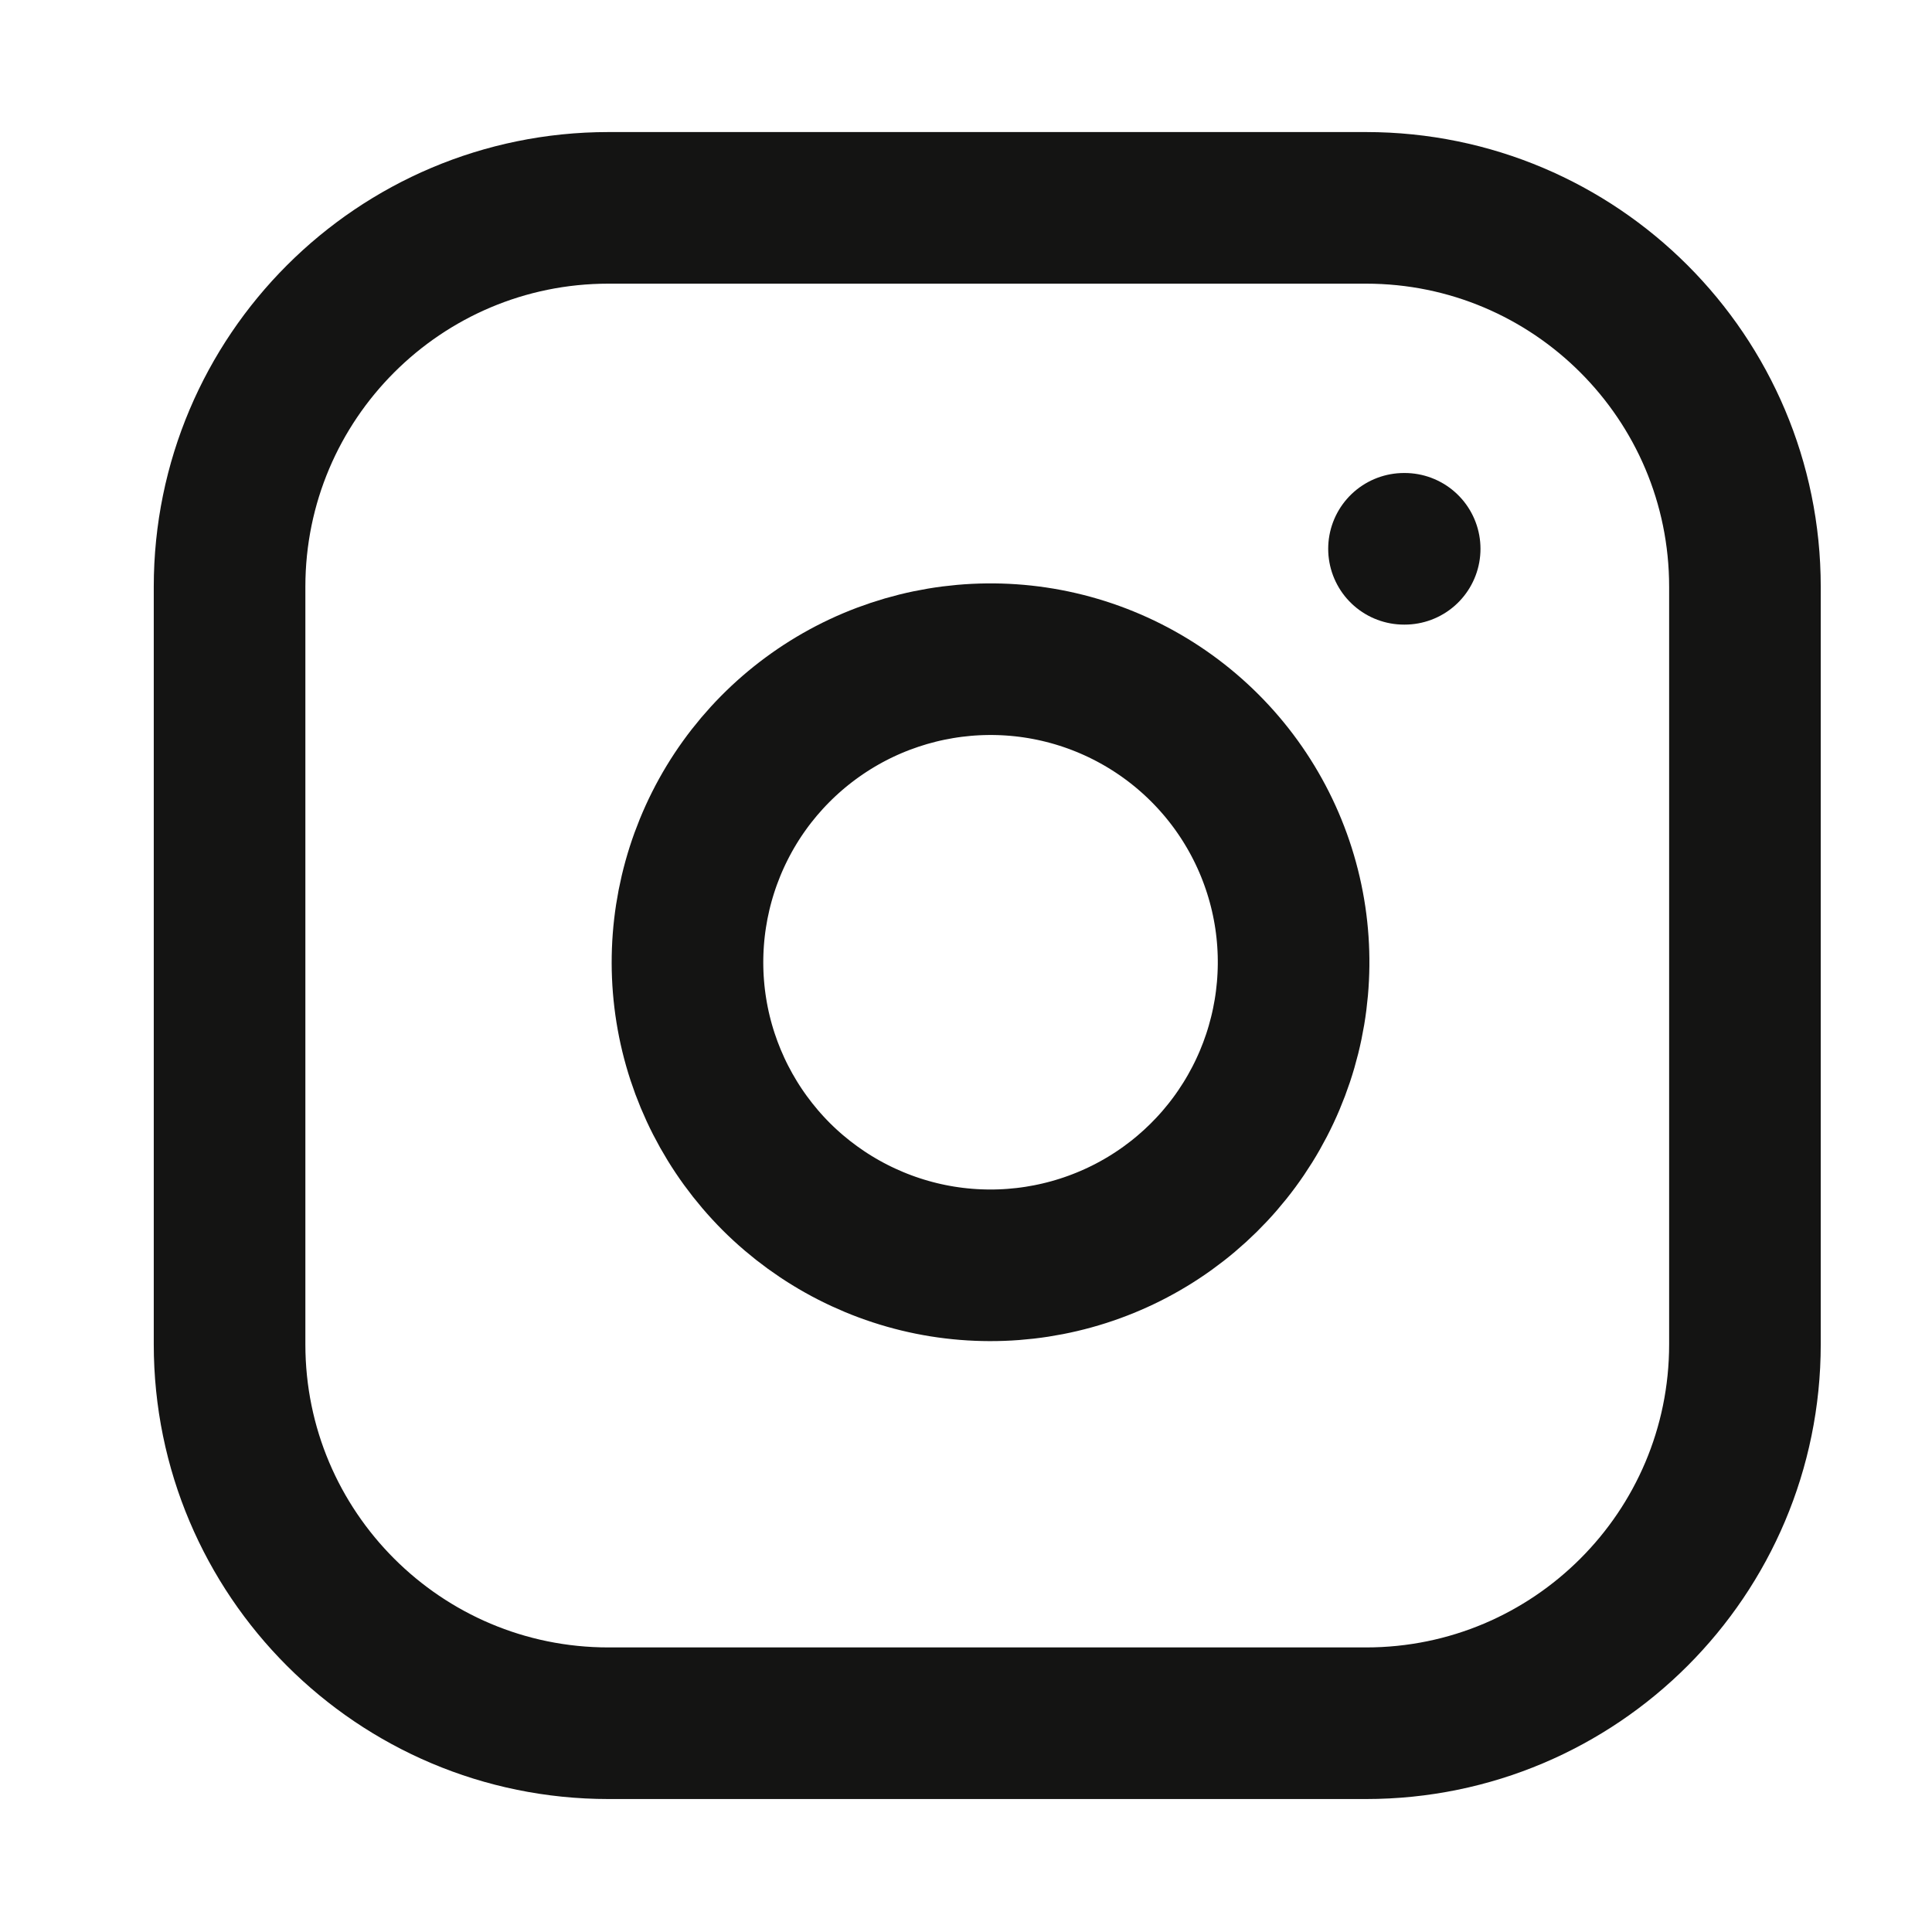 <svg width="17" height="17" viewBox="0 0 17 17" fill="none" xmlns="http://www.w3.org/2000/svg">
<g clip-path="url(#clip0_481_2137)">
<path d="M12.02 1.829H5.354C3.513 1.829 2.02 3.322 2.02 5.163V11.829C2.02 13.67 3.513 15.163 5.354 15.163H12.02C13.861 15.163 15.354 13.67 15.354 11.829V5.163C15.354 3.322 13.861 1.829 12.02 1.829Z" stroke="#141413" stroke-width="1.334" stroke-linecap="round" stroke-linejoin="round"/>
<path d="M11.354 8.076C11.436 8.631 11.341 9.198 11.083 9.695C10.825 10.193 10.416 10.597 9.915 10.849C9.414 11.101 8.846 11.189 8.292 11.1C7.739 11.011 7.227 10.749 6.83 10.353C6.434 9.956 6.172 9.445 6.083 8.891C5.994 8.337 6.082 7.769 6.334 7.268C6.586 6.767 6.99 6.359 7.488 6.1C7.986 5.842 8.552 5.747 9.107 5.829C9.673 5.913 10.197 6.177 10.602 6.582C11.006 6.986 11.27 7.51 11.354 8.076Z" stroke="#141413" stroke-width="1.334" stroke-linecap="round" stroke-linejoin="round"/>
<path d="M12.354 4.829H12.36" stroke="#141413" stroke-width="1.334" stroke-linecap="round" stroke-linejoin="round"/>
</g>
<defs>
<clipPath id="clip0_481_2137">
<rect width="16" height="16" fill="white" transform="translate(0.687 0.496)"/>
</clipPath>
</defs>
</svg>
